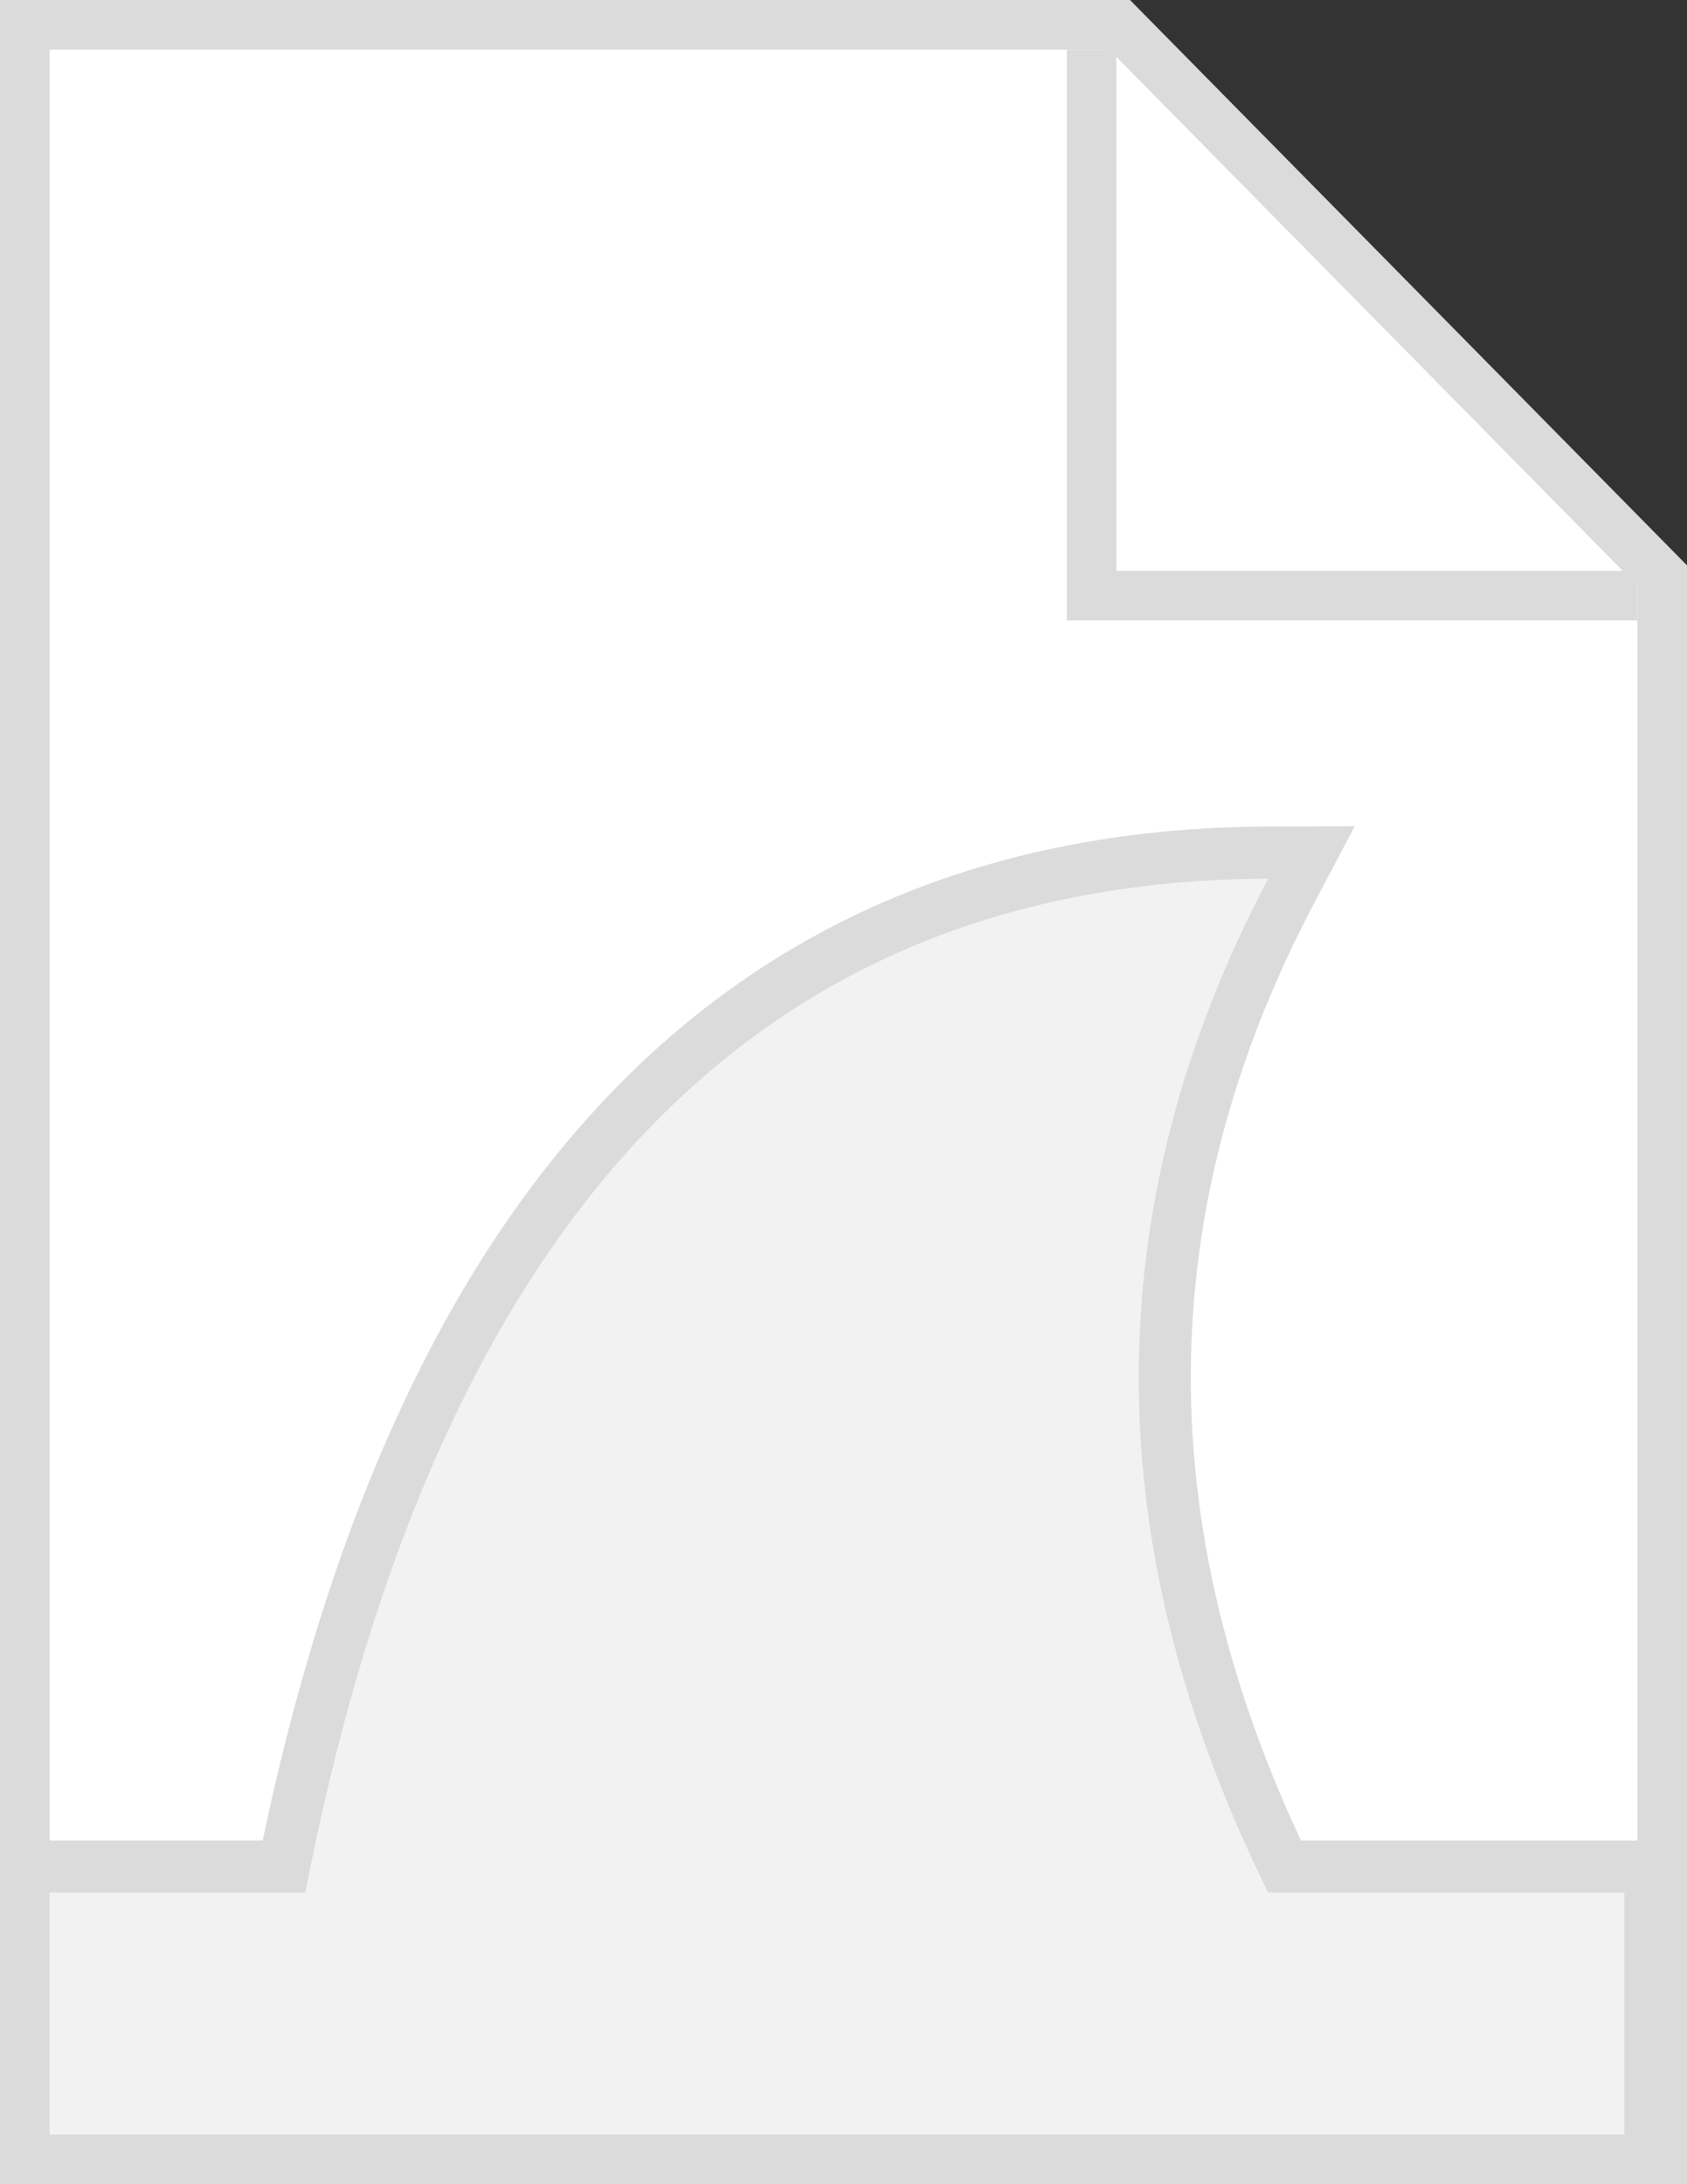 <?xml version="1.0" encoding="UTF-8"?>
<svg width="34px" height="44px" viewBox="0 0 34 44" version="1.1" xmlns="http://www.w3.org/2000/svg" xmlns:xlink="http://www.w3.org/1999/xlink">
    <rect x="0" y="0" width="34" height="44" fill="#333333" stroke="none"/>
    <!-- Generator: Sketch 55.2 (78181) - https://sketchapp.com -->
    <title>Icons / PCAP</title>
    <desc>Created with Sketch.</desc>
    <g id="Icons-/-PCAP" stroke="none" stroke-width="1" fill="none" fill-rule="evenodd">
        <path d="M0.5,0.5 L22.565,0.5 L33.5,11.594 L33.5,43.5 L0.5,43.5 L0.5,0.5 Z" id="paper" stroke="#DBDBDB" fill="#FFFFFF"></path>
        <path d="M5.722,37.6 C8.455,24.081 15.084,17.217 25.558,17.175 L26.432,17.172 L26.024,17.945 C22.673,24.292 22.625,30.826 25.887,37.6 L33.262,37.6 L33.262,43.525 L0.475,43.525 L0.475,37.6 L5.722,37.6 Z" id="shark-fin" stroke="#DBDBDB" stroke-width="1.049" fill="#F2F2F2"></path>
        <polyline id="paper-fold" stroke="#DBDBDB" points="22 1 22 12 33 12"></polyline>
    </g>
</svg>